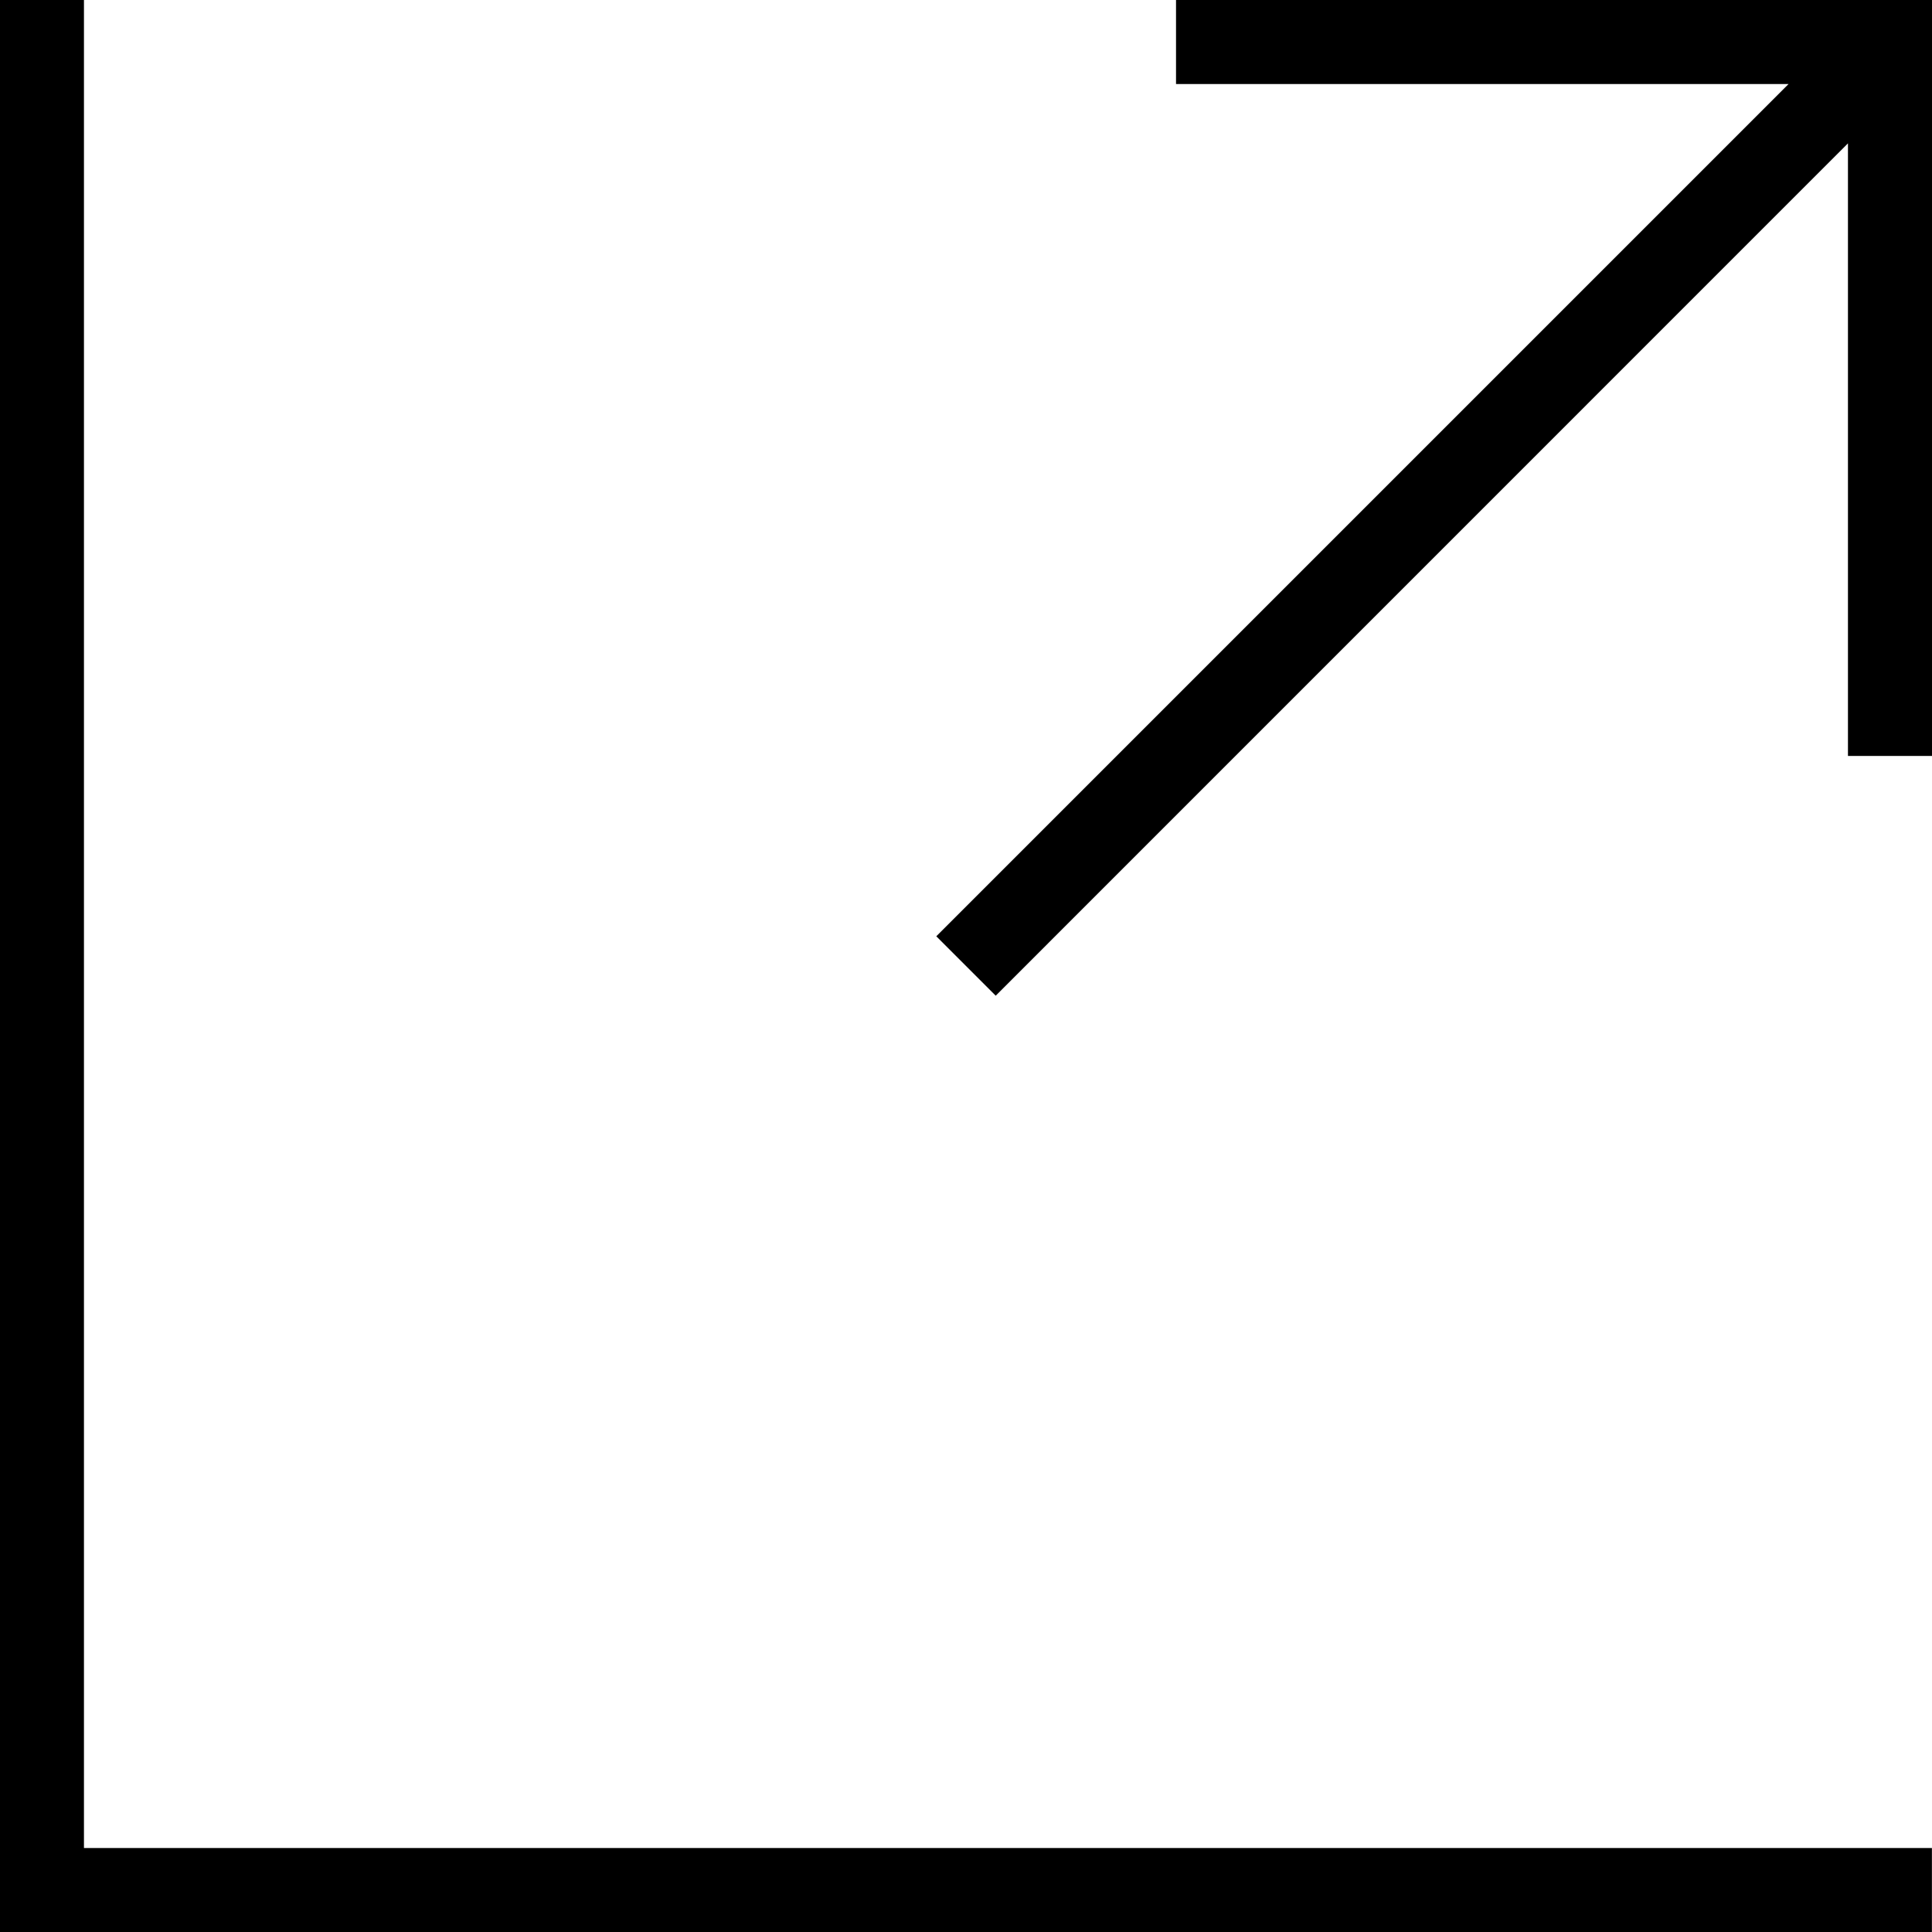 <svg xmlns="http://www.w3.org/2000/svg" xmlns:xlink="http://www.w3.org/1999/xlink" width="24" height="24" viewBox="0 0 24 24">
  <defs>
    <path id="eb-goto-a" d="M30.218,9.044 L22.609,9.044 L22.609,8 L32,8 L32,17.391 L30.956,17.391 L30.956,9.781 L20.369,20.369 L19.631,19.631 L30.218,9.044 Z M8,8 L9.043,8 L9.043,30.957 L31.999,30.957 L31.999,32 L8,32 L8,8 Z"/>
  </defs>
  <use fill-rule="evenodd" transform="translate(-8 -8)" xlink:href="#eb-goto-a"/>
</svg>
